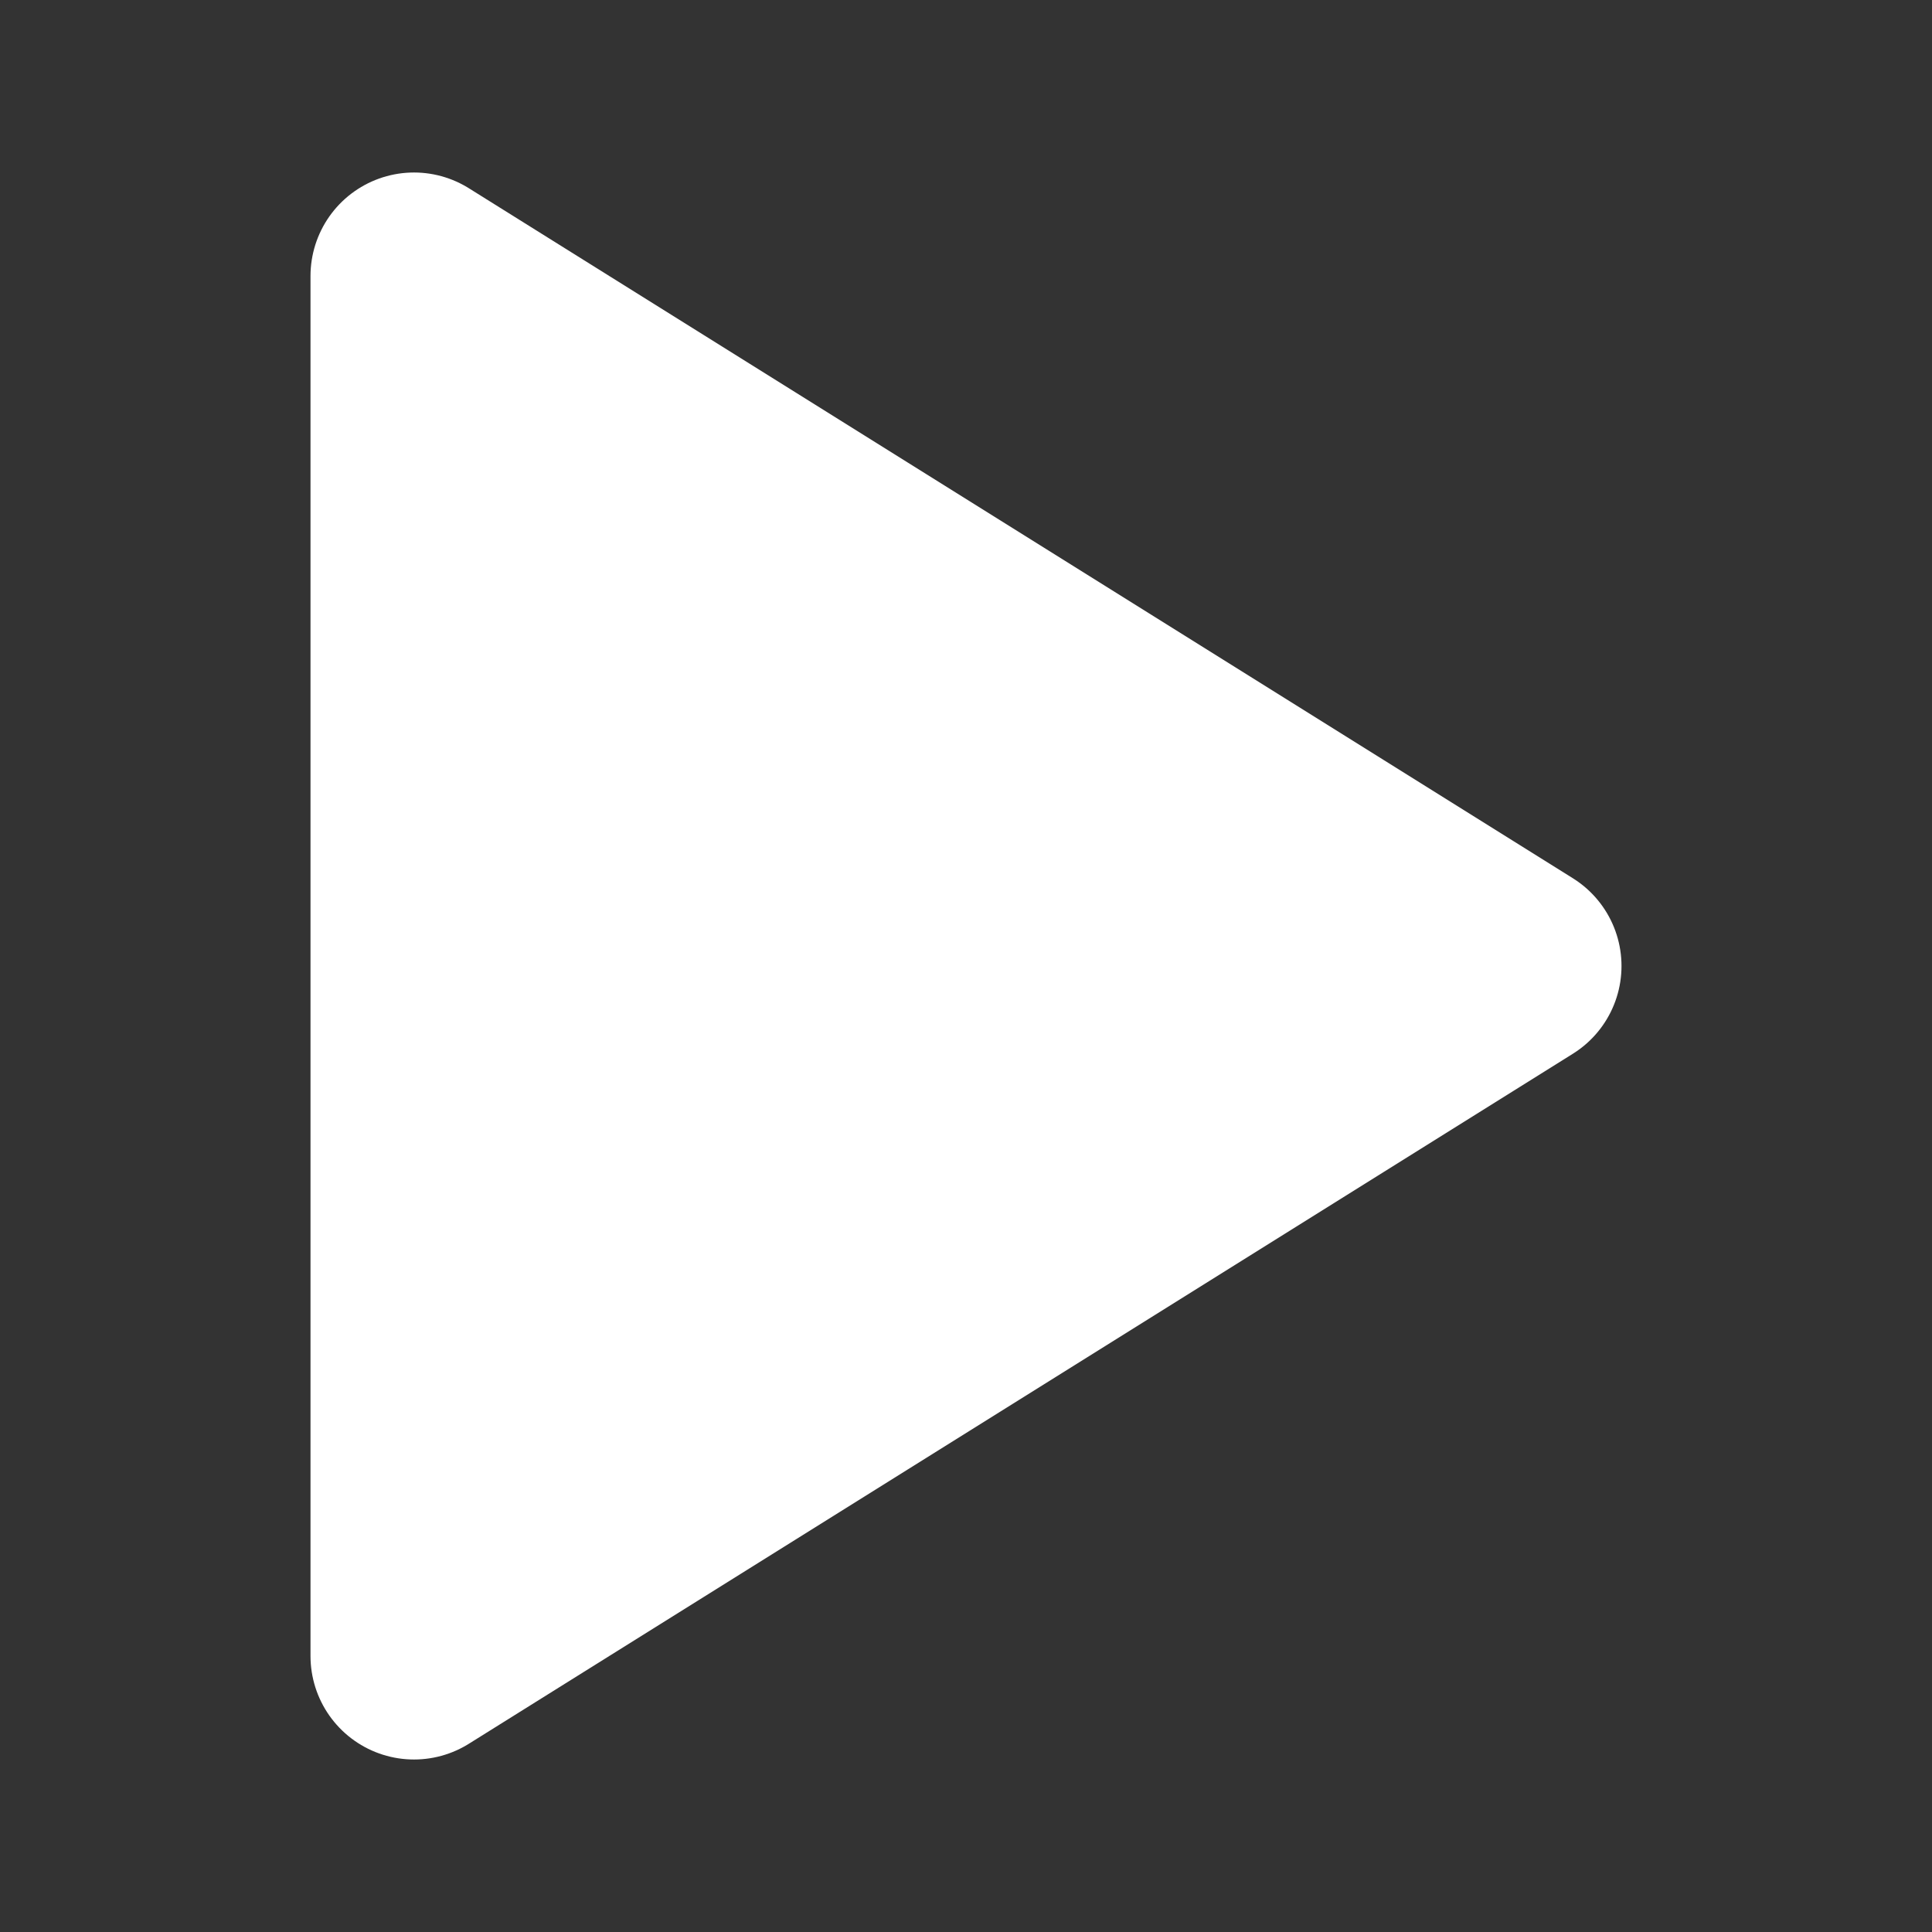 <svg width="14" height="14" viewBox="0 0 14 14" fill="none" xmlns="http://www.w3.org/2000/svg">
  <rect x="0" y="0" width="14" height="14" fill="#333333" stroke="none"/>
  <path d="M3 2L11 7L3 12V2Z" fill="white" stroke="white" stroke-width="1.5" stroke-linecap="round" stroke-linejoin="round"/>
</svg>